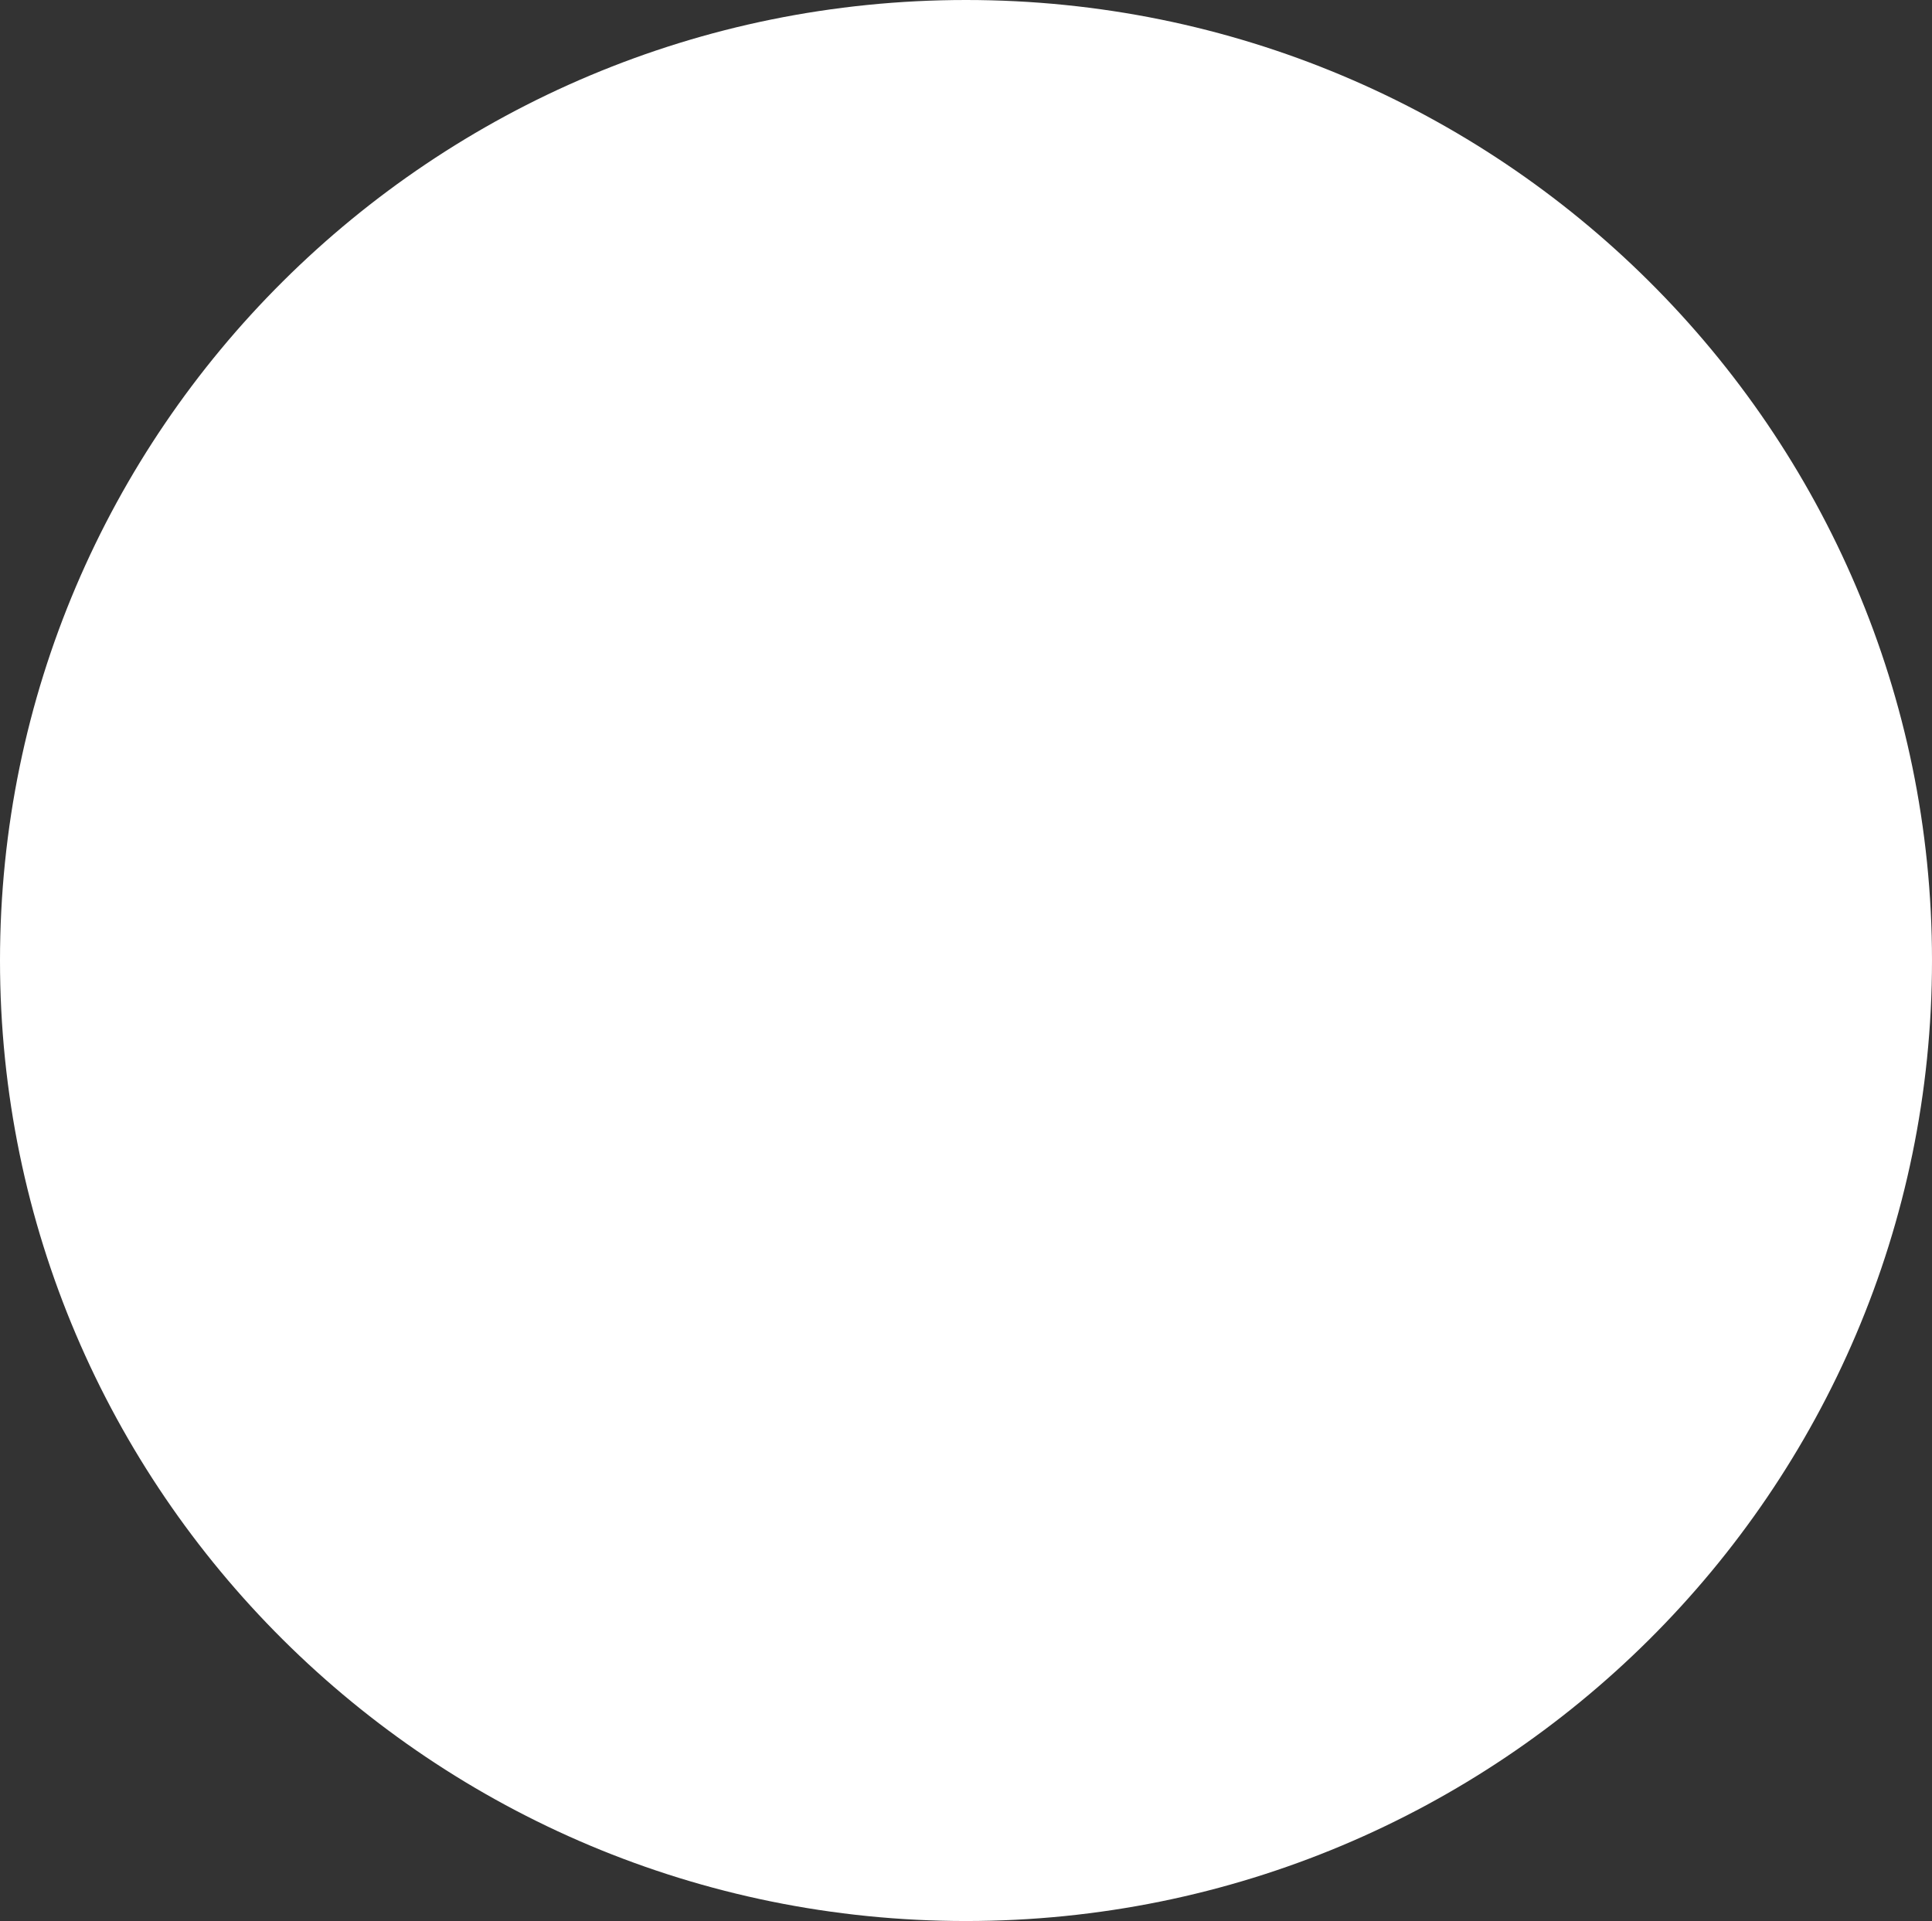 <svg version="1.1" xmlns="http://www.w3.org/2000/svg" xmlns:xlink="http://www.w3.org/1999/xlink" width="44.71" height="44.461" viewBox="0,0,44.71,44.461"><rect x="0" y="0" width="44.71" height="44.461" fill="#333333" stroke="none"/><g transform="translate(-404.27,-217.708)"><g fill="#ffffff" stroke="none" stroke-width="0" stroke-miterlimit="10"><path d="M448.98,239.938c0,12.277 -10.009,22.23 -22.355,22.23c-12.346,0 -22.355,-9.953 -22.355,-22.23c0,-12.277 10.009,-22.23 22.355,-22.23c12.346,0 22.355,9.953 22.355,22.23z"/></g></g></svg>